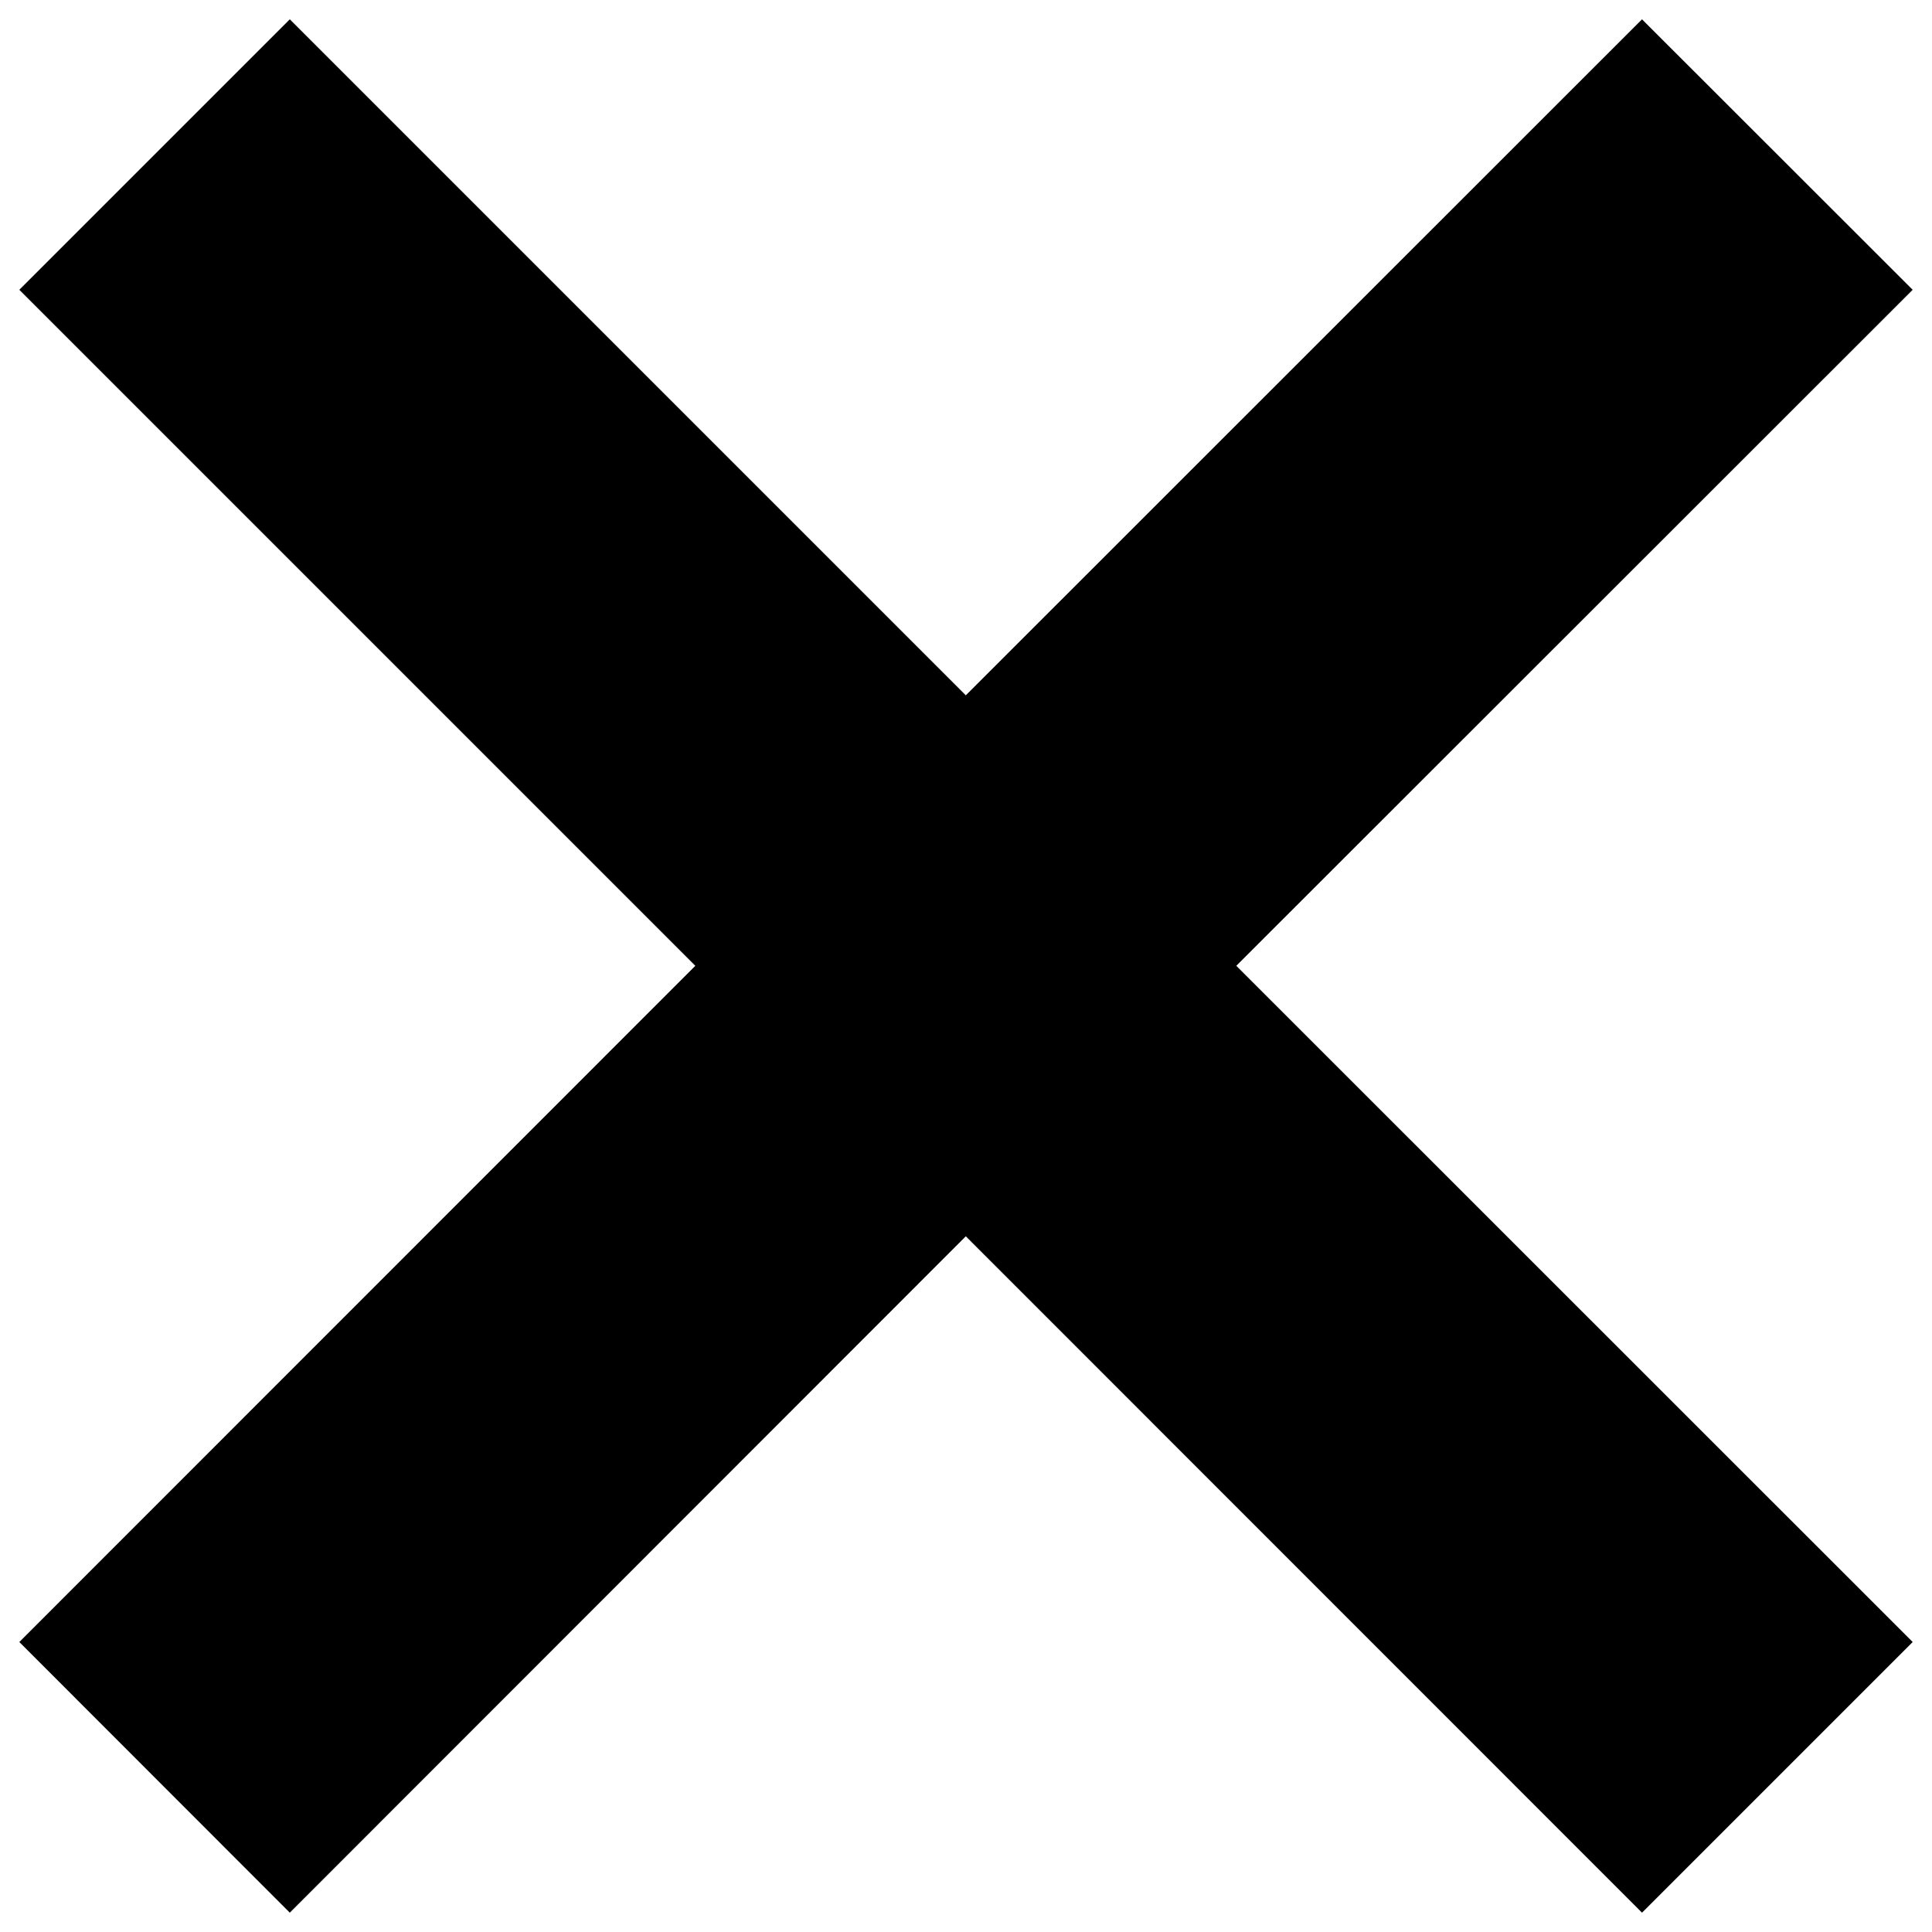 <?xml version="1.0" encoding="utf-8"?>
<!-- Svg Vector Icons : http://www.onlinewebfonts.com/icon -->
<!DOCTYPE svg PUBLIC "-//W3C//DTD SVG 1.1//EN" "http://www.w3.org/Graphics/SVG/1.1/DTD/svg11.dtd">
<svg version="1.1" xmlns="http://www.w3.org/2000/svg" xmlns:xlink="http://www.w3.org/1999/xlink" x="0px" y="0px" viewBox="0 0 1000 1000" enable-background="new 0 0 1000 1000" xml:space="preserve">
<g><path d="M849.9,990L990,849.9L639.9,499.9L990,150L849.9,10L499.9,359.9L150,10L10,150l349.9,349.9L10,849.9L150,990l349.9-350.1L849.9,990z"/></g>
</svg>